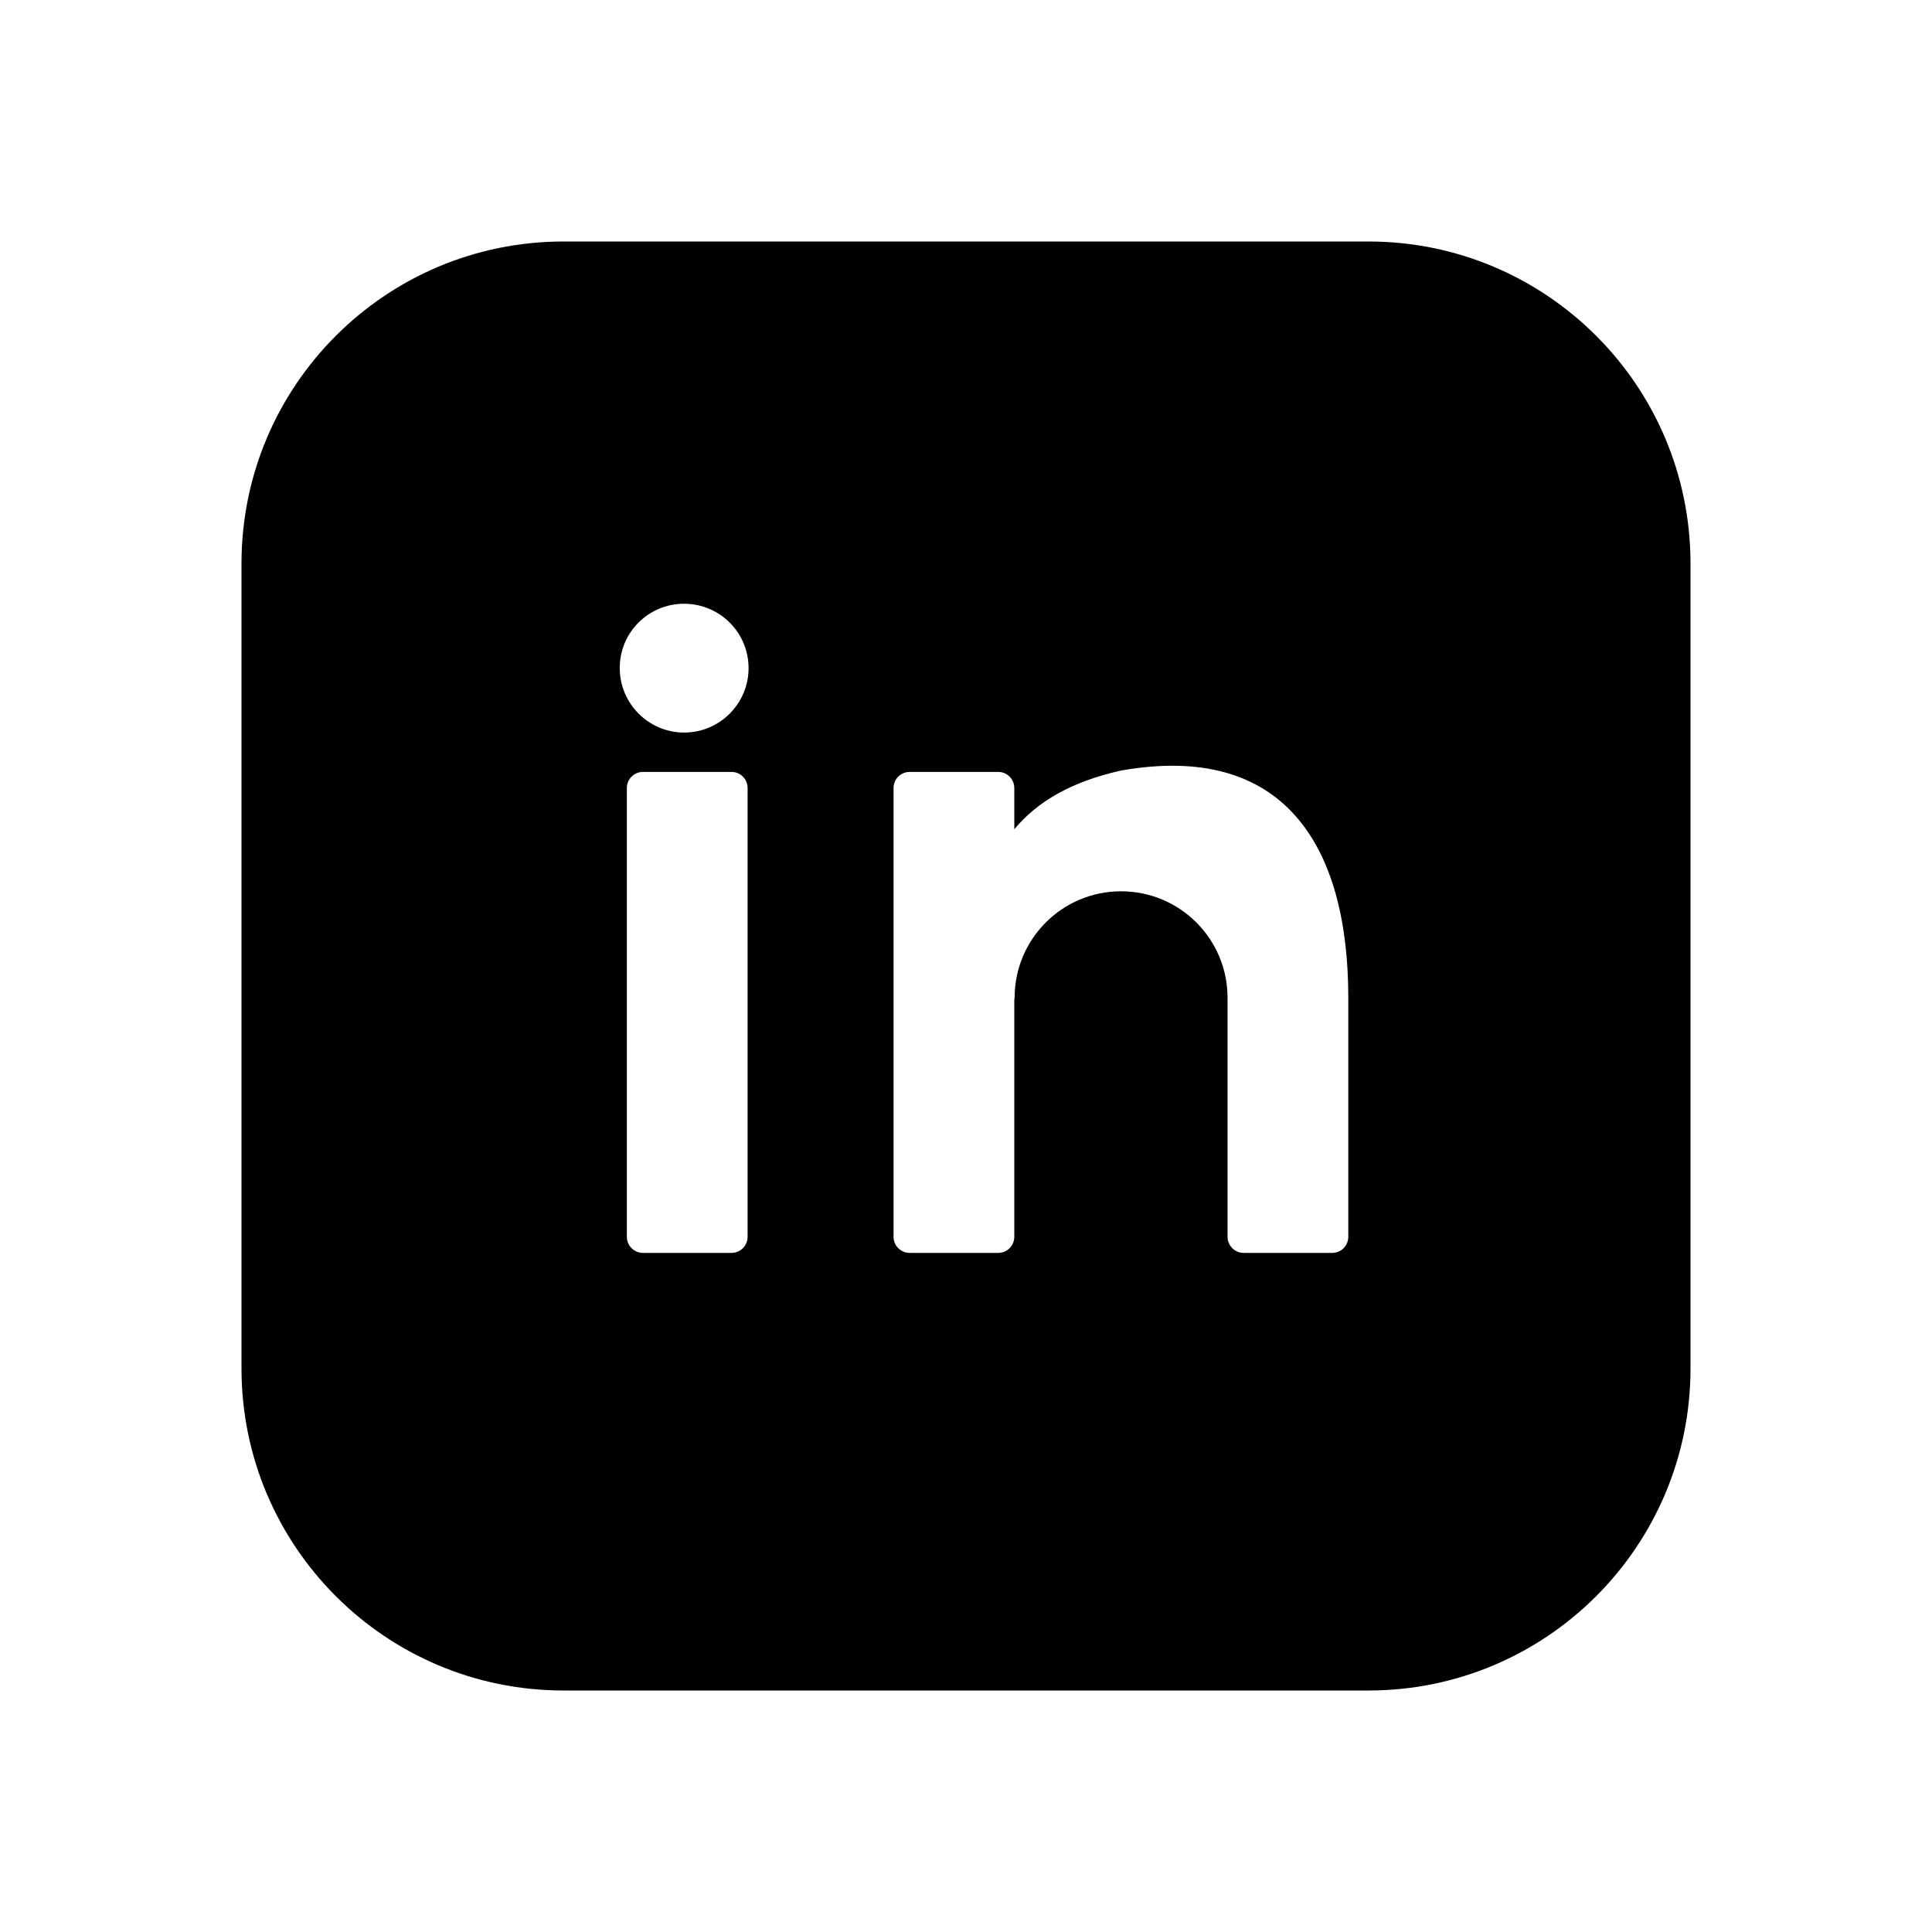 <svg width="24" height="24" viewBox="0 0 24 24" fill="none" xmlns="http://www.w3.org/2000/svg">
<path d="M21 17V7C21 4.791 19.209 3 17 3H7C4.791 3 3 4.791 3 7V17C3 19.209 4.791 21 7 21H17C19.209 21 21 19.209 21 17ZM8.499 9.1C8.058 9.1 7.699 8.741 7.699 8.3C7.696 7.859 8.055 7.5 8.496 7.5C8.94 7.5 9.299 7.856 9.299 8.3C9.299 8.741 8.94 9.1 8.499 9.1ZM13.926 11.072C13.195 11.072 12.604 11.664 12.604 12.394L12.6 12.417V15.364C12.6 15.474 12.51 15.564 12.4 15.564H11.3C11.189 15.564 11.1 15.474 11.1 15.364V9.789C11.1 9.678 11.189 9.589 11.3 9.589H12.4C12.51 9.589 12.6 9.678 12.6 9.789V10.301C12.885 9.959 13.306 9.71 13.926 9.572C15.948 9.215 16.749 10.5 16.749 12.394V15.364C16.749 15.474 16.66 15.564 16.549 15.564H15.449C15.339 15.564 15.249 15.474 15.249 15.364V12.394C15.249 11.664 14.657 11.072 13.926 11.072ZM7.987 15.564C7.877 15.564 7.787 15.474 7.787 15.364V9.789C7.787 9.678 7.877 9.589 7.987 9.589H9.087C9.198 9.589 9.287 9.678 9.287 9.789V15.364C9.287 15.474 9.198 15.564 9.087 15.564H7.987Z" fill="black"/>
</svg>

